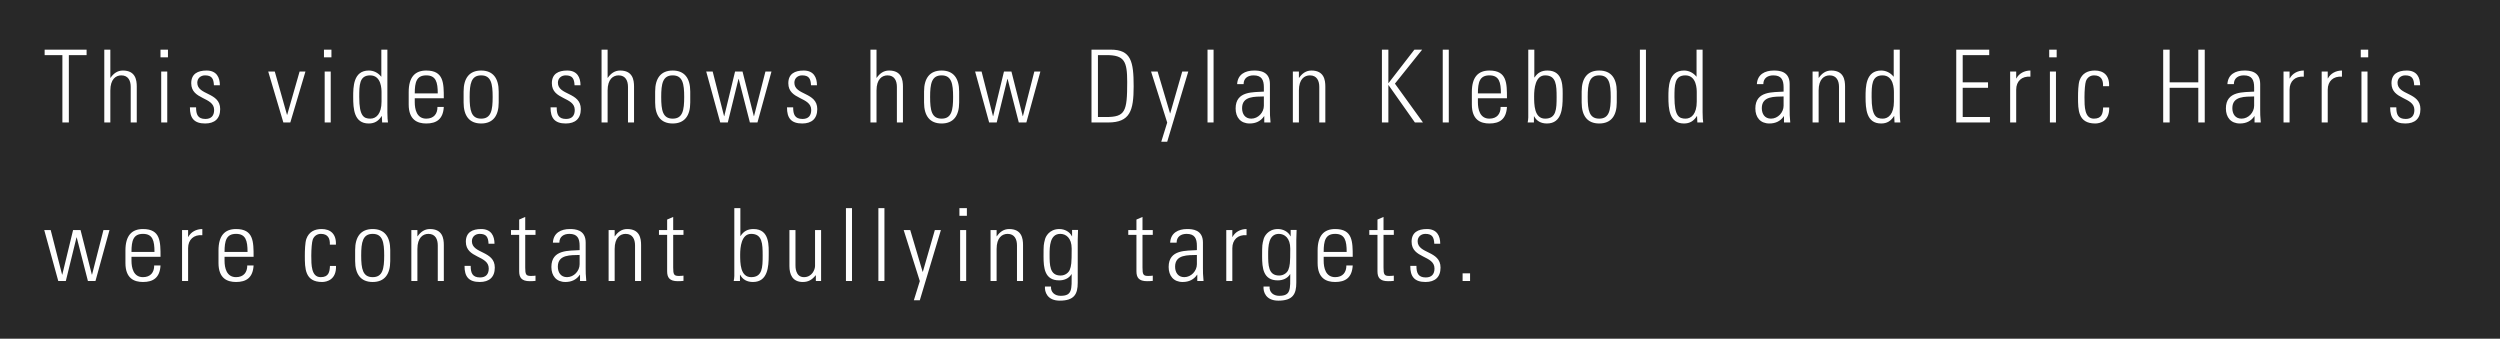 <svg width="347" height="47" viewBox="0 0 347 47" fill="none" xmlns="http://www.w3.org/2000/svg">
<rect x="0" y="0" width="347" height="47" fill="#808080" stroke="none"/>
<rect width="347" height="47" fill="black" fill-opacity="0.69"/>
<path d="M8.66 17H9.556V7.648H12.02V6.892H6.196V7.648H8.66V17ZM15.315 17V12.562C15.315 10.98 16.085 10.462 16.841 10.462C17.821 10.462 18.143 11.232 18.143 12.058V17H18.983V12.016C18.983 11.092 18.801 9.79 17.051 9.79C16.295 9.79 15.749 10.21 15.343 10.798H15.315V6.892H14.475V17H15.315ZM23.215 17V9.93H22.375V17H23.215ZM23.313 7.956V6.892H22.277V7.956H23.313ZM30.561 15.138C30.561 12.772 27.383 13.248 27.383 11.484C27.383 10.854 27.859 10.462 28.461 10.462C29.413 10.462 29.651 10.938 29.693 11.834H30.519C30.519 10.756 30.071 9.79 28.671 9.79C27.439 9.79 26.543 10.252 26.543 11.554C26.543 13.892 29.721 13.416 29.721 15.264C29.721 16.048 29.329 16.51 28.517 16.51C27.439 16.51 27.215 15.866 27.215 14.9H26.361C26.347 16.398 26.949 17.14 28.475 17.14C29.791 17.14 30.561 16.468 30.561 15.138ZM38.14 9.93H37.23L39.33 17H40.296L42.396 9.93H41.584L39.862 15.936H39.834L38.14 9.93ZM45.905 17V9.93H45.065V17H45.905ZM46.003 7.956V6.892H44.967V7.956H46.003ZM51.403 16.468C50.493 16.468 49.863 16.118 49.863 13.486C49.863 11.834 49.863 10.462 51.375 10.462C52.957 10.462 52.957 12.422 52.957 12.842V14.102C52.957 15.824 52.201 16.468 51.403 16.468ZM53.041 17H53.853C53.811 16.762 53.769 16.3 53.769 15.6V6.892H52.929V10.644L52.901 10.63C52.467 10.084 51.837 9.79 51.193 9.79C49.023 9.79 49.023 12.1 49.023 13.458C49.023 15.11 49.135 17.14 51.179 17.14C52.005 17.14 52.537 16.79 52.971 16.118L52.999 16.104L53.041 17ZM61.599 13.64C61.599 11.54 61.599 9.79 59.163 9.79C57.581 9.79 56.727 10.728 56.727 12.772V14.508C56.727 16.65 57.946 17.14 59.163 17.14C60.578 17.14 61.502 16.552 61.599 14.844H60.718C60.731 15.796 60.214 16.468 59.163 16.468C57.834 16.468 57.568 15.166 57.568 14.186V13.64H61.599ZM57.568 12.968C57.568 11.4 57.819 10.462 59.163 10.462C60.508 10.462 60.76 11.4 60.76 12.968H57.568ZM66.784 17.14C68.436 17.14 69.22 16.062 69.22 14.228V12.702C69.22 10.868 68.436 9.79 66.784 9.79C65.132 9.79 64.348 10.868 64.348 12.702V14.228C64.348 16.062 65.132 17.14 66.784 17.14ZM66.784 10.462C68.17 10.462 68.38 11.624 68.38 13.458C68.38 15.306 68.17 16.468 66.784 16.468C65.398 16.468 65.188 15.306 65.188 13.458C65.188 11.624 65.398 10.462 66.784 10.462ZM80.616 15.138C80.616 12.772 77.438 13.248 77.438 11.484C77.438 10.854 77.914 10.462 78.516 10.462C79.468 10.462 79.706 10.938 79.748 11.834H80.574C80.574 10.756 80.126 9.79 78.726 9.79C77.494 9.79 76.598 10.252 76.598 11.554C76.598 13.892 79.776 13.416 79.776 15.264C79.776 16.048 79.384 16.51 78.572 16.51C77.494 16.51 77.27 15.866 77.27 14.9H76.416C76.402 16.398 77.004 17.14 78.53 17.14C79.846 17.14 80.616 16.468 80.616 15.138ZM84.336 17V12.562C84.336 10.98 85.106 10.462 85.862 10.462C86.842 10.462 87.164 11.232 87.164 12.058V17H88.004V12.016C88.004 11.092 87.822 9.79 86.072 9.79C85.316 9.79 84.77 10.21 84.364 10.798H84.336V6.892H83.496V17H84.336ZM93.371 17.14C95.022 17.14 95.806 16.062 95.806 14.228V12.702C95.806 10.868 95.022 9.79 93.371 9.79C91.719 9.79 90.934 10.868 90.934 12.702V14.228C90.934 16.062 91.719 17.14 93.371 17.14ZM93.371 10.462C94.757 10.462 94.966 11.624 94.966 13.458C94.966 15.306 94.757 16.468 93.371 16.468C91.984 16.468 91.775 15.306 91.775 13.458C91.775 11.624 91.984 10.462 93.371 10.462ZM99.969 17H101.019L102.503 10.952H102.531L104.085 17H105.135L107.081 9.93H106.241L104.659 16.118H104.631L103.063 9.93H102.027L100.529 16.118H100.501L98.919 9.93H98.023L99.969 17ZM113.437 15.138C113.437 12.772 110.259 13.248 110.259 11.484C110.259 10.854 110.735 10.462 111.337 10.462C112.289 10.462 112.527 10.938 112.569 11.834H113.395C113.395 10.756 112.947 9.79 111.547 9.79C110.315 9.79 109.419 10.252 109.419 11.554C109.419 13.892 112.597 13.416 112.597 15.264C112.597 16.048 112.205 16.51 111.393 16.51C110.315 16.51 110.091 15.866 110.091 14.9H109.237C109.223 16.398 109.825 17.14 111.351 17.14C112.667 17.14 113.437 16.468 113.437 15.138ZM121.66 17V12.562C121.66 10.98 122.43 10.462 123.186 10.462C124.166 10.462 124.488 11.232 124.488 12.058V17H125.328V12.016C125.328 11.092 125.146 9.79 123.396 9.79C122.64 9.79 122.094 10.21 121.688 10.798H121.66V6.892H120.82V17H121.66ZM130.695 17.14C132.347 17.14 133.131 16.062 133.131 14.228V12.702C133.131 10.868 132.347 9.79 130.695 9.79C129.043 9.79 128.259 10.868 128.259 12.702V14.228C128.259 16.062 129.043 17.14 130.695 17.14ZM130.695 10.462C132.081 10.462 132.291 11.624 132.291 13.458C132.291 15.306 132.081 16.468 130.695 16.468C129.309 16.468 129.099 15.306 129.099 13.458C129.099 11.624 129.309 10.462 130.695 10.462ZM137.293 17H138.343L139.827 10.952H139.855L141.409 17H142.459L144.405 9.93H143.565L141.983 16.118H141.955L140.387 9.93H139.351L137.853 16.118H137.825L136.243 9.93H135.347L137.293 17ZM152.395 7.648H153.571C156.063 7.648 156.455 8.488 156.455 11.386C156.455 15.516 156.189 16.244 153.487 16.244H152.395V7.648ZM151.499 17H153.809C156.861 17 157.351 15.348 157.351 11.988C157.351 8.544 157.001 6.892 154.173 6.892H151.499V17ZM161.182 19.674H162.008L164.934 9.93H164.094L162.428 15.726H162.4L160.678 9.93H159.768L162.008 17.014L161.182 19.674ZM168.444 17V6.892H167.604V17H168.444ZM175.425 14.676C175.425 15.6 174.641 16.468 173.675 16.468C172.807 16.468 172.401 15.81 172.401 15.012C172.401 13.29 174.221 13.43 175.425 13.388V14.676ZM175.481 17H176.349C176.265 16.174 176.265 15.726 176.265 15.222V11.666C176.265 9.86 174.781 9.79 174.067 9.79C172.835 9.79 171.785 10.322 171.715 11.68H172.611C172.611 10.84 173.227 10.462 173.997 10.462C175.117 10.462 175.425 11.092 175.425 12.128V12.716C173.997 12.828 171.505 12.576 171.505 15.054C171.505 16.286 172.191 17.14 173.451 17.14C174.319 17.14 175.005 16.804 175.453 16.132H175.481V17ZM180.288 12.562C180.288 10.98 181.058 10.462 181.814 10.462C182.794 10.462 183.116 11.232 183.116 12.058V17H183.956V12.016C183.956 11.092 183.774 9.79 182.024 9.79C181.268 9.79 180.722 10.21 180.316 10.798H180.288V9.93H179.448V17H180.288V12.562ZM192.706 17V11.82H192.734L196.388 17H197.508L193.616 11.61L197.396 6.892H196.318L192.734 11.526H192.706V6.892H191.81V17H192.706ZM201.092 17V6.892H200.252V17H201.092ZM209.165 13.64C209.165 11.54 209.165 9.79 206.729 9.79C205.147 9.79 204.293 10.728 204.293 12.772V14.508C204.293 16.65 205.511 17.14 206.729 17.14C208.143 17.14 209.067 16.552 209.165 14.844H208.283C208.297 15.796 207.779 16.468 206.729 16.468C205.399 16.468 205.133 15.166 205.133 14.186V13.64H209.165ZM205.133 12.968C205.133 11.4 205.385 10.462 206.729 10.462C208.073 10.462 208.325 11.4 208.325 12.968H205.133ZM212.936 13.36C212.936 12.296 213.104 10.462 214.462 10.462C216.016 10.462 216.058 11.834 216.058 13.486C216.058 15.138 216.016 16.468 214.462 16.468C212.936 16.468 212.936 14.48 212.936 13.36ZM212.908 17V16.146H212.936C213.286 16.804 213.888 17.14 214.714 17.14C216.772 17.14 216.898 15.012 216.898 13.458C216.898 12.198 217.08 9.79 214.784 9.79C213.986 9.79 213.426 10.084 212.992 10.756L212.964 10.728V6.892H212.124V16.3C212.124 16.538 212.082 16.762 212.04 17H212.908ZM221.971 17.14C223.623 17.14 224.407 16.062 224.407 14.228V12.702C224.407 10.868 223.623 9.79 221.971 9.79C220.319 9.79 219.535 10.868 219.535 12.702V14.228C219.535 16.062 220.319 17.14 221.971 17.14ZM221.971 10.462C223.357 10.462 223.567 11.624 223.567 13.458C223.567 15.306 223.357 16.468 221.971 16.468C220.585 16.468 220.375 15.306 220.375 13.458C220.375 11.624 220.585 10.462 221.971 10.462ZM228.458 17V6.892H227.618V17H228.458ZM233.955 16.468C233.045 16.468 232.415 16.118 232.415 13.486C232.415 11.834 232.415 10.462 233.927 10.462C235.509 10.462 235.509 12.422 235.509 12.842V14.102C235.509 15.824 234.753 16.468 233.955 16.468ZM235.593 17H236.405C236.363 16.762 236.321 16.3 236.321 15.6V6.892H235.481V10.644L235.453 10.63C235.019 10.084 234.389 9.79 233.745 9.79C231.575 9.79 231.575 12.1 231.575 13.458C231.575 15.11 231.687 17.14 233.731 17.14C234.557 17.14 235.089 16.79 235.523 16.118L235.551 16.104L235.593 17ZM247.563 14.676C247.563 15.6 246.779 16.468 245.813 16.468C244.945 16.468 244.539 15.81 244.539 15.012C244.539 13.29 246.359 13.43 247.563 13.388V14.676ZM247.619 17H248.487C248.403 16.174 248.403 15.726 248.403 15.222V11.666C248.403 9.86 246.919 9.79 246.205 9.79C244.973 9.79 243.923 10.322 243.853 11.68H244.749C244.749 10.84 245.365 10.462 246.135 10.462C247.255 10.462 247.563 11.092 247.563 12.128V12.716C246.135 12.828 243.643 12.576 243.643 15.054C243.643 16.286 244.329 17.14 245.589 17.14C246.457 17.14 247.143 16.804 247.591 16.132H247.619V17ZM252.426 12.562C252.426 10.98 253.196 10.462 253.952 10.462C254.932 10.462 255.254 11.232 255.254 12.058V17H256.094V12.016C256.094 11.092 255.912 9.79 254.162 9.79C253.406 9.79 252.86 10.21 252.454 10.798H252.426V9.93H251.586V17H252.426V12.562ZM261.321 16.468C260.411 16.468 259.781 16.118 259.781 13.486C259.781 11.834 259.781 10.462 261.293 10.462C262.875 10.462 262.875 12.422 262.875 12.842V14.102C262.875 15.824 262.119 16.468 261.321 16.468ZM262.959 17H263.771C263.729 16.762 263.687 16.3 263.687 15.6V6.892H262.847V10.644L262.819 10.63C262.385 10.084 261.755 9.79 261.111 9.79C258.941 9.79 258.941 12.1 258.941 13.458C258.941 15.11 259.053 17.14 261.097 17.14C261.923 17.14 262.455 16.79 262.889 16.118L262.917 16.104L262.959 17ZM271.527 6.892V17H276.203V16.244H272.423V12.184H275.937V11.428H272.423V7.648H276.105V6.892H271.527ZM279.848 9.93H279.008V17H279.848V12.45C279.848 11.26 280.632 10.546 281.822 10.644V9.79C280.968 9.79 280.226 10.21 279.876 10.882H279.848V9.93ZM285.368 17V9.93H284.528V17H285.368ZM285.466 7.956V6.892H284.43V7.956H285.466ZM292.742 11.96C292.812 10.476 291.986 9.79 290.768 9.79C289.802 9.79 289.004 10.154 288.64 11.162C288.458 11.694 288.43 12.8 288.43 13.5C288.43 15.25 288.43 17.14 290.824 17.14C291.482 17.14 292.826 16.818 292.756 14.914H291.916C291.874 15.768 291.734 16.468 290.628 16.468C289.326 16.468 289.326 14.774 289.326 13.5C289.326 12.562 289.41 11.596 289.522 11.274C289.704 10.756 290.138 10.462 290.656 10.462C291.622 10.462 291.944 11.078 291.902 11.96H292.742ZM301.147 17V12.184H305.123V17H306.019V6.892H305.123V11.428H301.147V6.892H300.251V17H301.147ZM312.874 14.676C312.874 15.6 312.09 16.468 311.124 16.468C310.256 16.468 309.85 15.81 309.85 15.012C309.85 13.29 311.67 13.43 312.874 13.388V14.676ZM312.93 17H313.798C313.714 16.174 313.714 15.726 313.714 15.222V11.666C313.714 9.86 312.23 9.79 311.516 9.79C310.284 9.79 309.234 10.322 309.164 11.68H310.06C310.06 10.84 310.676 10.462 311.446 10.462C312.566 10.462 312.874 11.092 312.874 12.128V12.716C311.446 12.828 308.954 12.576 308.954 15.054C308.954 16.286 309.64 17.14 310.9 17.14C311.768 17.14 312.454 16.804 312.902 16.132H312.93V17ZM317.793 9.93H316.953V17H317.793V12.45C317.793 11.26 318.577 10.546 319.767 10.644V9.79C318.913 9.79 318.171 10.21 317.821 10.882H317.793V9.93ZM323.089 9.93H322.249V17H323.089V12.45C323.089 11.26 323.873 10.546 325.063 10.644V9.79C324.209 9.79 323.467 10.21 323.117 10.882H323.089V9.93ZM328.61 17V9.93H327.77V17H328.61ZM328.708 7.956V6.892H327.672V7.956H328.708ZM335.955 15.138C335.955 12.772 332.777 13.248 332.777 11.484C332.777 10.854 333.253 10.462 333.855 10.462C334.807 10.462 335.045 10.938 335.087 11.834H335.913C335.913 10.756 335.465 9.79 334.065 9.79C332.833 9.79 331.937 10.252 331.937 11.554C331.937 13.892 335.115 13.416 335.115 15.264C335.115 16.048 334.723 16.51 333.911 16.51C332.833 16.51 332.609 15.866 332.609 14.9H331.755C331.741 16.398 332.343 17.14 333.869 17.14C335.185 17.14 335.955 16.468 335.955 15.138ZM8.086 39H9.136L10.62 32.952H10.648L12.202 39H13.252L15.198 31.93H14.358L12.776 38.118H12.748L11.18 31.93H10.144L8.646 38.118H8.618L7.036 31.93H6.14L8.086 39ZM22.282 35.64C22.282 33.54 22.282 31.79 19.846 31.79C18.264 31.79 17.41 32.728 17.41 34.772V36.508C17.41 38.65 18.628 39.14 19.846 39.14C21.26 39.14 22.184 38.552 22.282 36.844H21.4C21.414 37.796 20.896 38.468 19.846 38.468C18.516 38.468 18.25 37.166 18.25 36.186V35.64H22.282ZM18.25 34.968C18.25 33.4 18.502 32.462 19.846 32.462C21.19 32.462 21.442 33.4 21.442 34.968H18.25ZM26.109 31.93H25.269V39H26.109V34.45C26.109 33.26 26.893 32.546 28.083 32.644V31.79C27.229 31.79 26.487 32.21 26.137 32.882H26.109V31.93ZM35.199 35.64C35.199 33.54 35.199 31.79 32.763 31.79C31.181 31.79 30.327 32.728 30.327 34.772V36.508C30.327 38.65 31.545 39.14 32.763 39.14C34.177 39.14 35.101 38.552 35.199 36.844H34.317C34.331 37.796 33.813 38.468 32.763 38.468C31.433 38.468 31.167 37.166 31.167 36.186V35.64H35.199ZM31.167 34.968C31.167 33.4 31.419 32.462 32.763 32.462C34.107 32.462 34.359 33.4 34.359 34.968H31.167ZM46.623 33.96C46.693 32.476 45.867 31.79 44.649 31.79C43.683 31.79 42.885 32.154 42.521 33.162C42.339 33.694 42.311 34.8 42.311 35.5C42.311 37.25 42.311 39.14 44.705 39.14C45.363 39.14 46.707 38.818 46.637 36.914H45.797C45.755 37.768 45.615 38.468 44.509 38.468C43.207 38.468 43.207 36.774 43.207 35.5C43.207 34.562 43.291 33.596 43.403 33.274C43.585 32.756 44.019 32.462 44.537 32.462C45.503 32.462 45.825 33.078 45.783 33.96H46.623ZM51.729 39.14C53.381 39.14 54.165 38.062 54.165 36.228V34.702C54.165 32.868 53.381 31.79 51.729 31.79C50.077 31.79 49.293 32.868 49.293 34.702V36.228C49.293 38.062 50.077 39.14 51.729 39.14ZM51.729 32.462C53.115 32.462 53.325 33.624 53.325 35.458C53.325 37.306 53.115 38.468 51.729 38.468C50.343 38.468 50.133 37.306 50.133 35.458C50.133 33.624 50.343 32.462 51.729 32.462ZM57.935 34.562C57.935 32.98 58.705 32.462 59.461 32.462C60.441 32.462 60.763 33.232 60.763 34.058V39H61.603V34.016C61.603 33.092 61.421 31.79 59.671 31.79C58.915 31.79 58.369 32.21 57.963 32.798H57.935V31.93H57.095V39H57.935V34.562ZM68.678 37.138C68.678 34.772 65.5 35.248 65.5 33.484C65.5 32.854 65.976 32.462 66.578 32.462C67.53 32.462 67.768 32.938 67.81 33.834H68.636C68.636 32.756 68.188 31.79 66.788 31.79C65.556 31.79 64.66 32.252 64.66 33.554C64.66 35.892 67.838 35.416 67.838 37.264C67.838 38.048 67.446 38.51 66.634 38.51C65.556 38.51 65.332 37.866 65.332 36.9H64.478C64.464 38.398 65.066 39.14 66.592 39.14C67.908 39.14 68.678 38.468 68.678 37.138ZM72.061 32.602V37.656C72.061 38.524 72.397 39.028 73.531 39.028C73.797 39.028 74.078 39.014 74.329 38.986V38.258C74.147 38.286 73.951 38.3 73.671 38.3C72.999 38.3 72.901 38.076 72.901 37.138V32.602H74.329V31.93H72.901V30.11L72.061 30.474V31.93H70.927V32.602H72.061ZM80.452 36.676C80.452 37.6 79.668 38.468 78.702 38.468C77.834 38.468 77.428 37.81 77.428 37.012C77.428 35.29 79.248 35.43 80.452 35.388V36.676ZM80.508 39H81.376C81.292 38.174 81.292 37.726 81.292 37.222V33.666C81.292 31.86 79.808 31.79 79.094 31.79C77.862 31.79 76.812 32.322 76.742 33.68H77.638C77.638 32.84 78.254 32.462 79.024 32.462C80.144 32.462 80.452 33.092 80.452 34.128V34.716C79.024 34.828 76.532 34.576 76.532 37.054C76.532 38.286 77.218 39.14 78.478 39.14C79.346 39.14 80.032 38.804 80.48 38.132H80.508V39ZM85.315 34.562C85.315 32.98 86.085 32.462 86.841 32.462C87.821 32.462 88.143 33.232 88.143 34.058V39H88.983V34.016C88.983 33.092 88.801 31.79 87.051 31.79C86.295 31.79 85.749 32.21 85.343 32.798H85.315V31.93H84.475V39H85.315V34.562ZM92.599 32.602V37.656C92.599 38.524 92.935 39.028 94.069 39.028C94.335 39.028 94.615 39.014 94.867 38.986V38.258C94.685 38.286 94.489 38.3 94.209 38.3C93.537 38.3 93.439 38.076 93.439 37.138V32.602H94.867V31.93H93.439V30.11L92.599 30.474V31.93H91.465V32.602H92.599ZM102.735 35.36C102.735 34.296 102.903 32.462 104.261 32.462C105.815 32.462 105.857 33.834 105.857 35.486C105.857 37.138 105.815 38.468 104.261 38.468C102.735 38.468 102.735 36.48 102.735 35.36ZM102.707 39V38.146H102.735C103.085 38.804 103.687 39.14 104.513 39.14C106.571 39.14 106.697 37.012 106.697 35.458C106.697 34.198 106.879 31.79 104.583 31.79C103.785 31.79 103.225 32.084 102.791 32.756L102.763 32.728V28.892H101.923V38.3C101.923 38.538 101.881 38.762 101.839 39H102.707ZM113.128 31.93V36.914C113.128 37.404 112.722 38.468 111.588 38.468C110.37 38.468 110.412 36.984 110.412 36.788V31.93H109.572V36.928C109.572 38.076 109.978 39.14 111.434 39.14C112.218 39.14 112.722 38.818 113.212 38.216H113.24V39H113.968V31.93H113.128ZM118.257 39V28.892H117.417V39H118.257ZM122.76 39V28.892H121.92V39H122.76ZM126.844 41.674H127.67L130.596 31.93H129.756L128.09 37.726H128.062L126.34 31.93H125.43L127.67 39.014L126.844 41.674ZM134.105 39V31.93H133.265V39H134.105ZM134.203 29.956V28.892H133.167V29.956H134.203ZM138.329 34.562C138.329 32.98 139.099 32.462 139.855 32.462C140.835 32.462 141.157 33.232 141.157 34.058V39H141.997V34.016C141.997 33.092 141.815 31.79 140.065 31.79C139.309 31.79 138.763 32.21 138.357 32.798H138.329V31.93H137.489V39H138.329V34.562ZM147.167 32.462C147.951 32.462 148.749 33.022 148.749 34.506C148.749 36.578 148.693 36.9 148.483 37.446C148.357 37.782 147.909 38.244 147.209 38.244C145.683 38.244 145.683 36.774 145.683 35.304C145.683 34.254 145.711 32.462 147.167 32.462ZM148.805 32.812L148.777 32.784C148.469 32.154 147.755 31.79 147.041 31.79C145.613 31.79 145.123 32.896 145.053 33.19C144.857 33.946 144.843 33.96 144.843 35.598C144.843 37.166 144.983 38.916 147.013 38.916C147.685 38.916 148.357 38.664 148.721 38.062H148.749C148.749 40.176 148.847 41.058 147.209 41.058C146.425 41.058 145.823 40.582 145.879 39.77H145.039C144.983 40.484 145.333 41.73 147.097 41.73C149.113 41.73 149.589 40.806 149.589 39.252V33.302C149.589 32.938 149.603 32.588 149.631 31.916H148.805V32.812ZM157.738 32.602V37.656C157.738 38.524 158.074 39.028 159.208 39.028C159.474 39.028 159.754 39.014 160.006 38.986V38.258C159.824 38.286 159.628 38.3 159.348 38.3C158.676 38.3 158.578 38.076 158.578 37.138V32.602H160.006V31.93H158.578V30.11L157.738 30.474V31.93H156.604V32.602H157.738ZM166.128 36.676C166.128 37.6 165.344 38.468 164.378 38.468C163.51 38.468 163.104 37.81 163.104 37.012C163.104 35.29 164.924 35.43 166.128 35.388V36.676ZM166.184 39H167.052C166.968 38.174 166.968 37.726 166.968 37.222V33.666C166.968 31.86 165.484 31.79 164.77 31.79C163.538 31.79 162.488 32.322 162.418 33.68H163.314C163.314 32.84 163.93 32.462 164.7 32.462C165.82 32.462 166.128 33.092 166.128 34.128V34.716C164.7 34.828 162.208 34.576 162.208 37.054C162.208 38.286 162.894 39.14 164.154 39.14C165.022 39.14 165.708 38.804 166.156 38.132H166.184V39ZM171.047 31.93H170.207V39H171.047V34.45C171.047 33.26 171.831 32.546 173.021 32.644V31.79C172.167 31.79 171.425 32.21 171.075 32.882H171.047V31.93ZM177.505 32.462C178.289 32.462 179.087 33.022 179.087 34.506C179.087 36.578 179.031 36.9 178.821 37.446C178.695 37.782 178.247 38.244 177.547 38.244C176.021 38.244 176.021 36.774 176.021 35.304C176.021 34.254 176.049 32.462 177.505 32.462ZM179.143 32.812L179.115 32.784C178.807 32.154 178.093 31.79 177.379 31.79C175.951 31.79 175.461 32.896 175.391 33.19C175.195 33.946 175.181 33.96 175.181 35.598C175.181 37.166 175.321 38.916 177.351 38.916C178.023 38.916 178.695 38.664 179.059 38.062H179.087C179.087 40.176 179.185 41.058 177.547 41.058C176.763 41.058 176.161 40.582 176.217 39.77H175.377C175.321 40.484 175.671 41.73 177.435 41.73C179.451 41.73 179.927 40.806 179.927 39.252V33.302C179.927 32.938 179.941 32.588 179.969 31.916H179.143V32.812ZM187.758 35.64C187.758 33.54 187.758 31.79 185.322 31.79C183.74 31.79 182.886 32.728 182.886 34.772V36.508C182.886 38.65 184.104 39.14 185.322 39.14C186.736 39.14 187.66 38.552 187.758 36.844H186.876C186.89 37.796 186.372 38.468 185.322 38.468C183.992 38.468 183.726 37.166 183.726 36.186V35.64H187.758ZM183.726 34.968C183.726 33.4 183.978 32.462 185.322 32.462C186.666 32.462 186.918 33.4 186.918 34.968H183.726ZM191.193 32.602V37.656C191.193 38.524 191.529 39.028 192.663 39.028C192.929 39.028 193.209 39.014 193.461 38.986V38.258C193.279 38.286 193.083 38.3 192.803 38.3C192.131 38.3 192.033 38.076 192.033 37.138V32.602H193.461V31.93H192.033V30.11L191.193 30.474V31.93H190.059V32.602H191.193ZM199.947 37.138C199.947 34.772 196.769 35.248 196.769 33.484C196.769 32.854 197.245 32.462 197.847 32.462C198.799 32.462 199.037 32.938 199.079 33.834H199.905C199.905 32.756 199.457 31.79 198.057 31.79C196.825 31.79 195.929 32.252 195.929 33.554C195.929 35.892 199.107 35.416 199.107 37.264C199.107 38.048 198.715 38.51 197.903 38.51C196.825 38.51 196.601 37.866 196.601 36.9H195.747C195.733 38.398 196.335 39.14 197.861 39.14C199.177 39.14 199.947 38.468 199.947 37.138ZM203.009 39H204.045V37.936H203.009V39Z" fill="white"/>
</svg>
